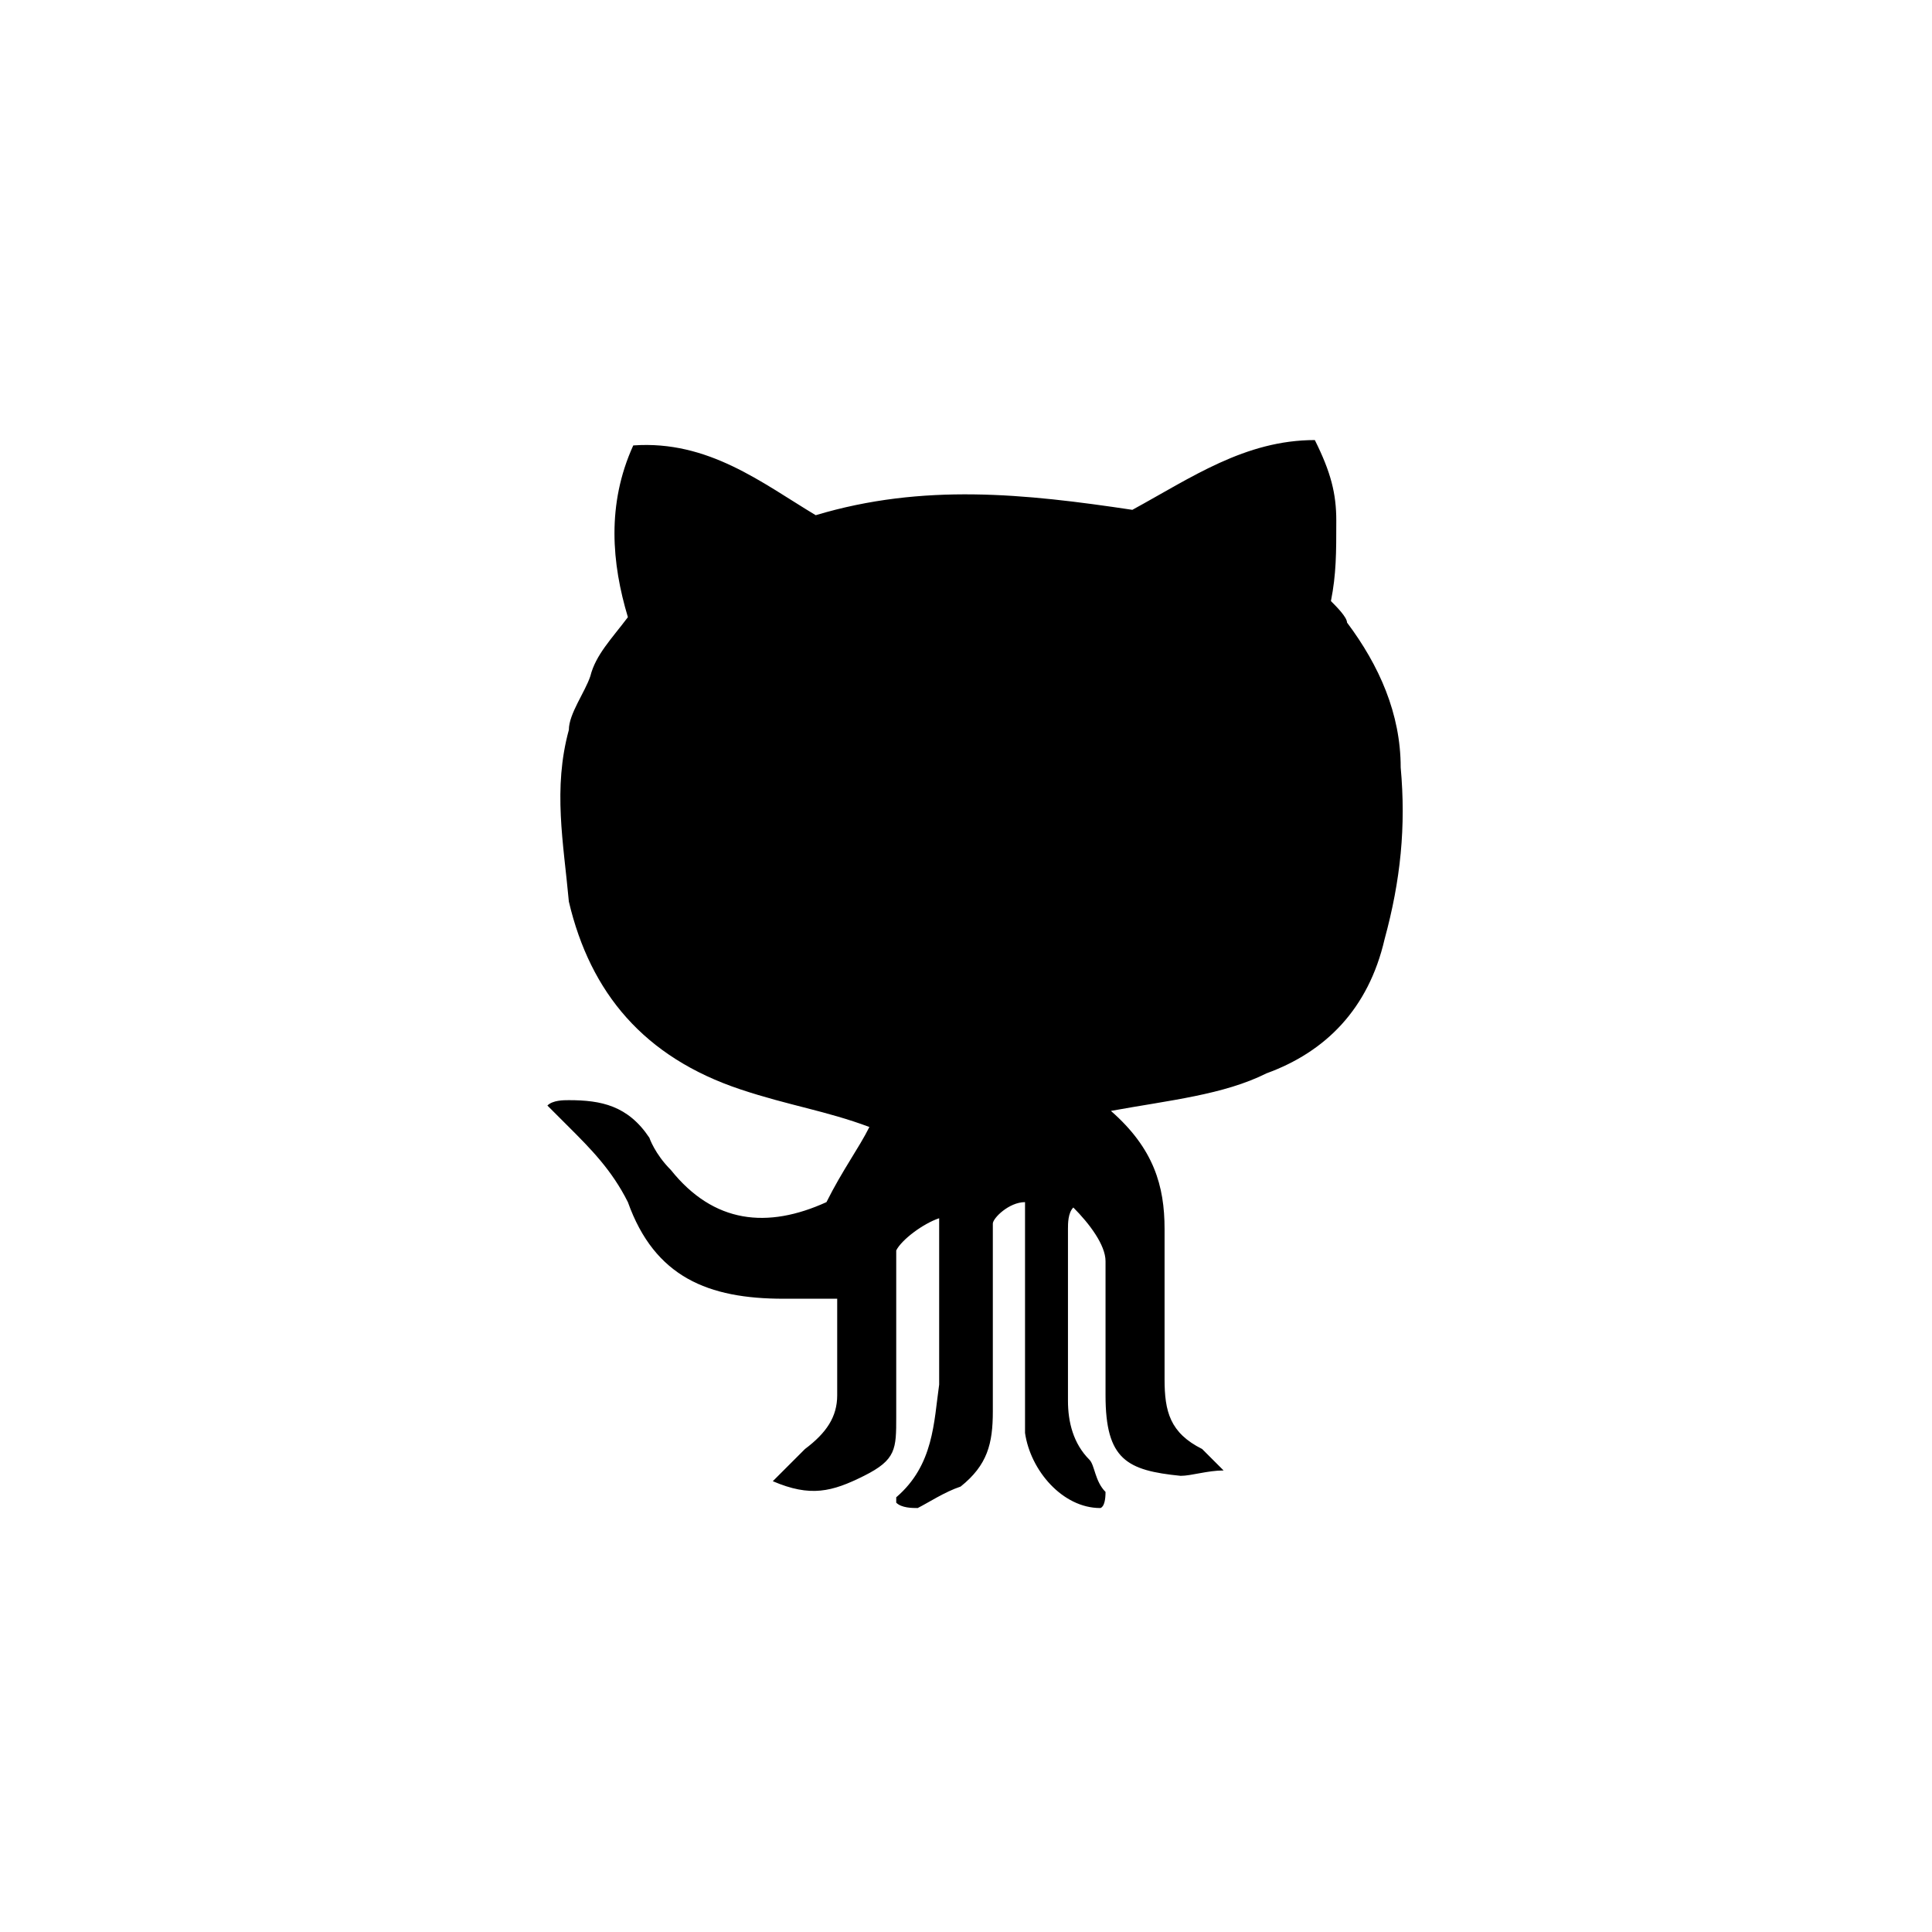 <?xml version="1.0" encoding="utf-8"?>
<svg version="1.1" xmlns="http://www.w3.org/2000/svg" width="36px" height="36px" viewBox="0 0 36 36" style="enable-background:new 0 0 36 36;" xml:space="preserve">
<path class="fill-border stroke-none" d="M20.7,20.7c0.8,0.7,1,1.4,1,2.2c0,1,0,1.8,0,2.8c0,0.6,0.1,1,0.7,1.3c0.1,0.1,0.3,0.3,0.4,0.4
	c-0.3,0-0.6,0.1-0.8,0.1c-1-0.1-1.4-0.3-1.4-1.5c0-0.8,0-1.7,0-2.5c0-0.3-0.3-0.7-0.6-1c-0.1,0.1-0.1,0.3-0.1,0.4c0,1.1,0,2.2,0,3.2
	c0,0.4,0.1,0.8,0.4,1.1c0.1,0.1,0.1,0.4,0.3,0.6c0,0.3-0.1,0.3-0.1,0.3c-0.7,0-1.3-0.7-1.4-1.4c0-0.6,0-1.1,0-1.5c0-0.8,0-1.5,0-2.4
	c0-0.1,0-0.3,0-0.4c-0.3,0-0.6,0.3-0.6,0.4c0,1.1,0,2.4,0,3.5c0,0.6-0.1,1-0.6,1.4c-0.3,0.1-0.6,0.3-0.8,0.4c-0.1,0-0.3,0-0.4-0.1
	c0-0.1,0-0.1,0-0.1c0.7-0.6,0.7-1.4,0.8-2.1c0-1,0-2,0-3.1c-0.3,0.1-0.7,0.4-0.8,0.6c0,0.3,0,0.6,0,1c0,0.7,0,1.4,0,2.1
	c0,0.6,0,0.8-0.6,1.1c-0.6,0.3-1,0.4-1.7,0.1c0.3-0.3,0.4-0.4,0.6-0.6c0.4-0.3,0.6-0.6,0.6-1c0-0.6,0-1.3,0-1.8c-0.4,0-0.7,0-1,0
	c-1.4,0-2.4-0.4-2.9-1.8c-0.3-0.6-0.7-1-1.1-1.4c-0.1-0.1-0.3-0.3-0.4-0.4c0.1-0.1,0.3-0.1,0.4-0.1c0.6,0,1.1,0.1,1.5,0.7
	c0,0,0.1,0.3,0.4,0.6c0.8,1,1.8,1.1,2.9,0.6c0.3-0.6,0.6-1,0.8-1.4c-0.8-0.3-1.5-0.4-2.4-0.7c-1.8-0.6-2.8-1.8-3.2-3.5
	c-0.1-1.1-0.3-2.1,0-3.2c0-0.3,0.3-0.7,0.4-1c0.1-0.4,0.4-0.7,0.7-1.1c-0.3-1-0.4-2.1,0.1-3.2c1.4-0.1,2.4,0.7,3.4,1.3
	c2-0.6,3.9-0.4,5.9-0.1c1.1-0.6,2.1-1.3,3.4-1.3c0.3,0.6,0.4,1,0.4,1.5c0,0.6,0,1-0.1,1.5c0.1,0.1,0.3,0.3,0.3,0.4
	c0.6,0.8,1,1.7,1,2.7c0.1,1.1,0,2.1-0.3,3.2c-0.3,1.3-1.1,2.1-2.2,2.5C22.8,20.4,21.8,20.5,20.7,20.7z"/>
</svg>
